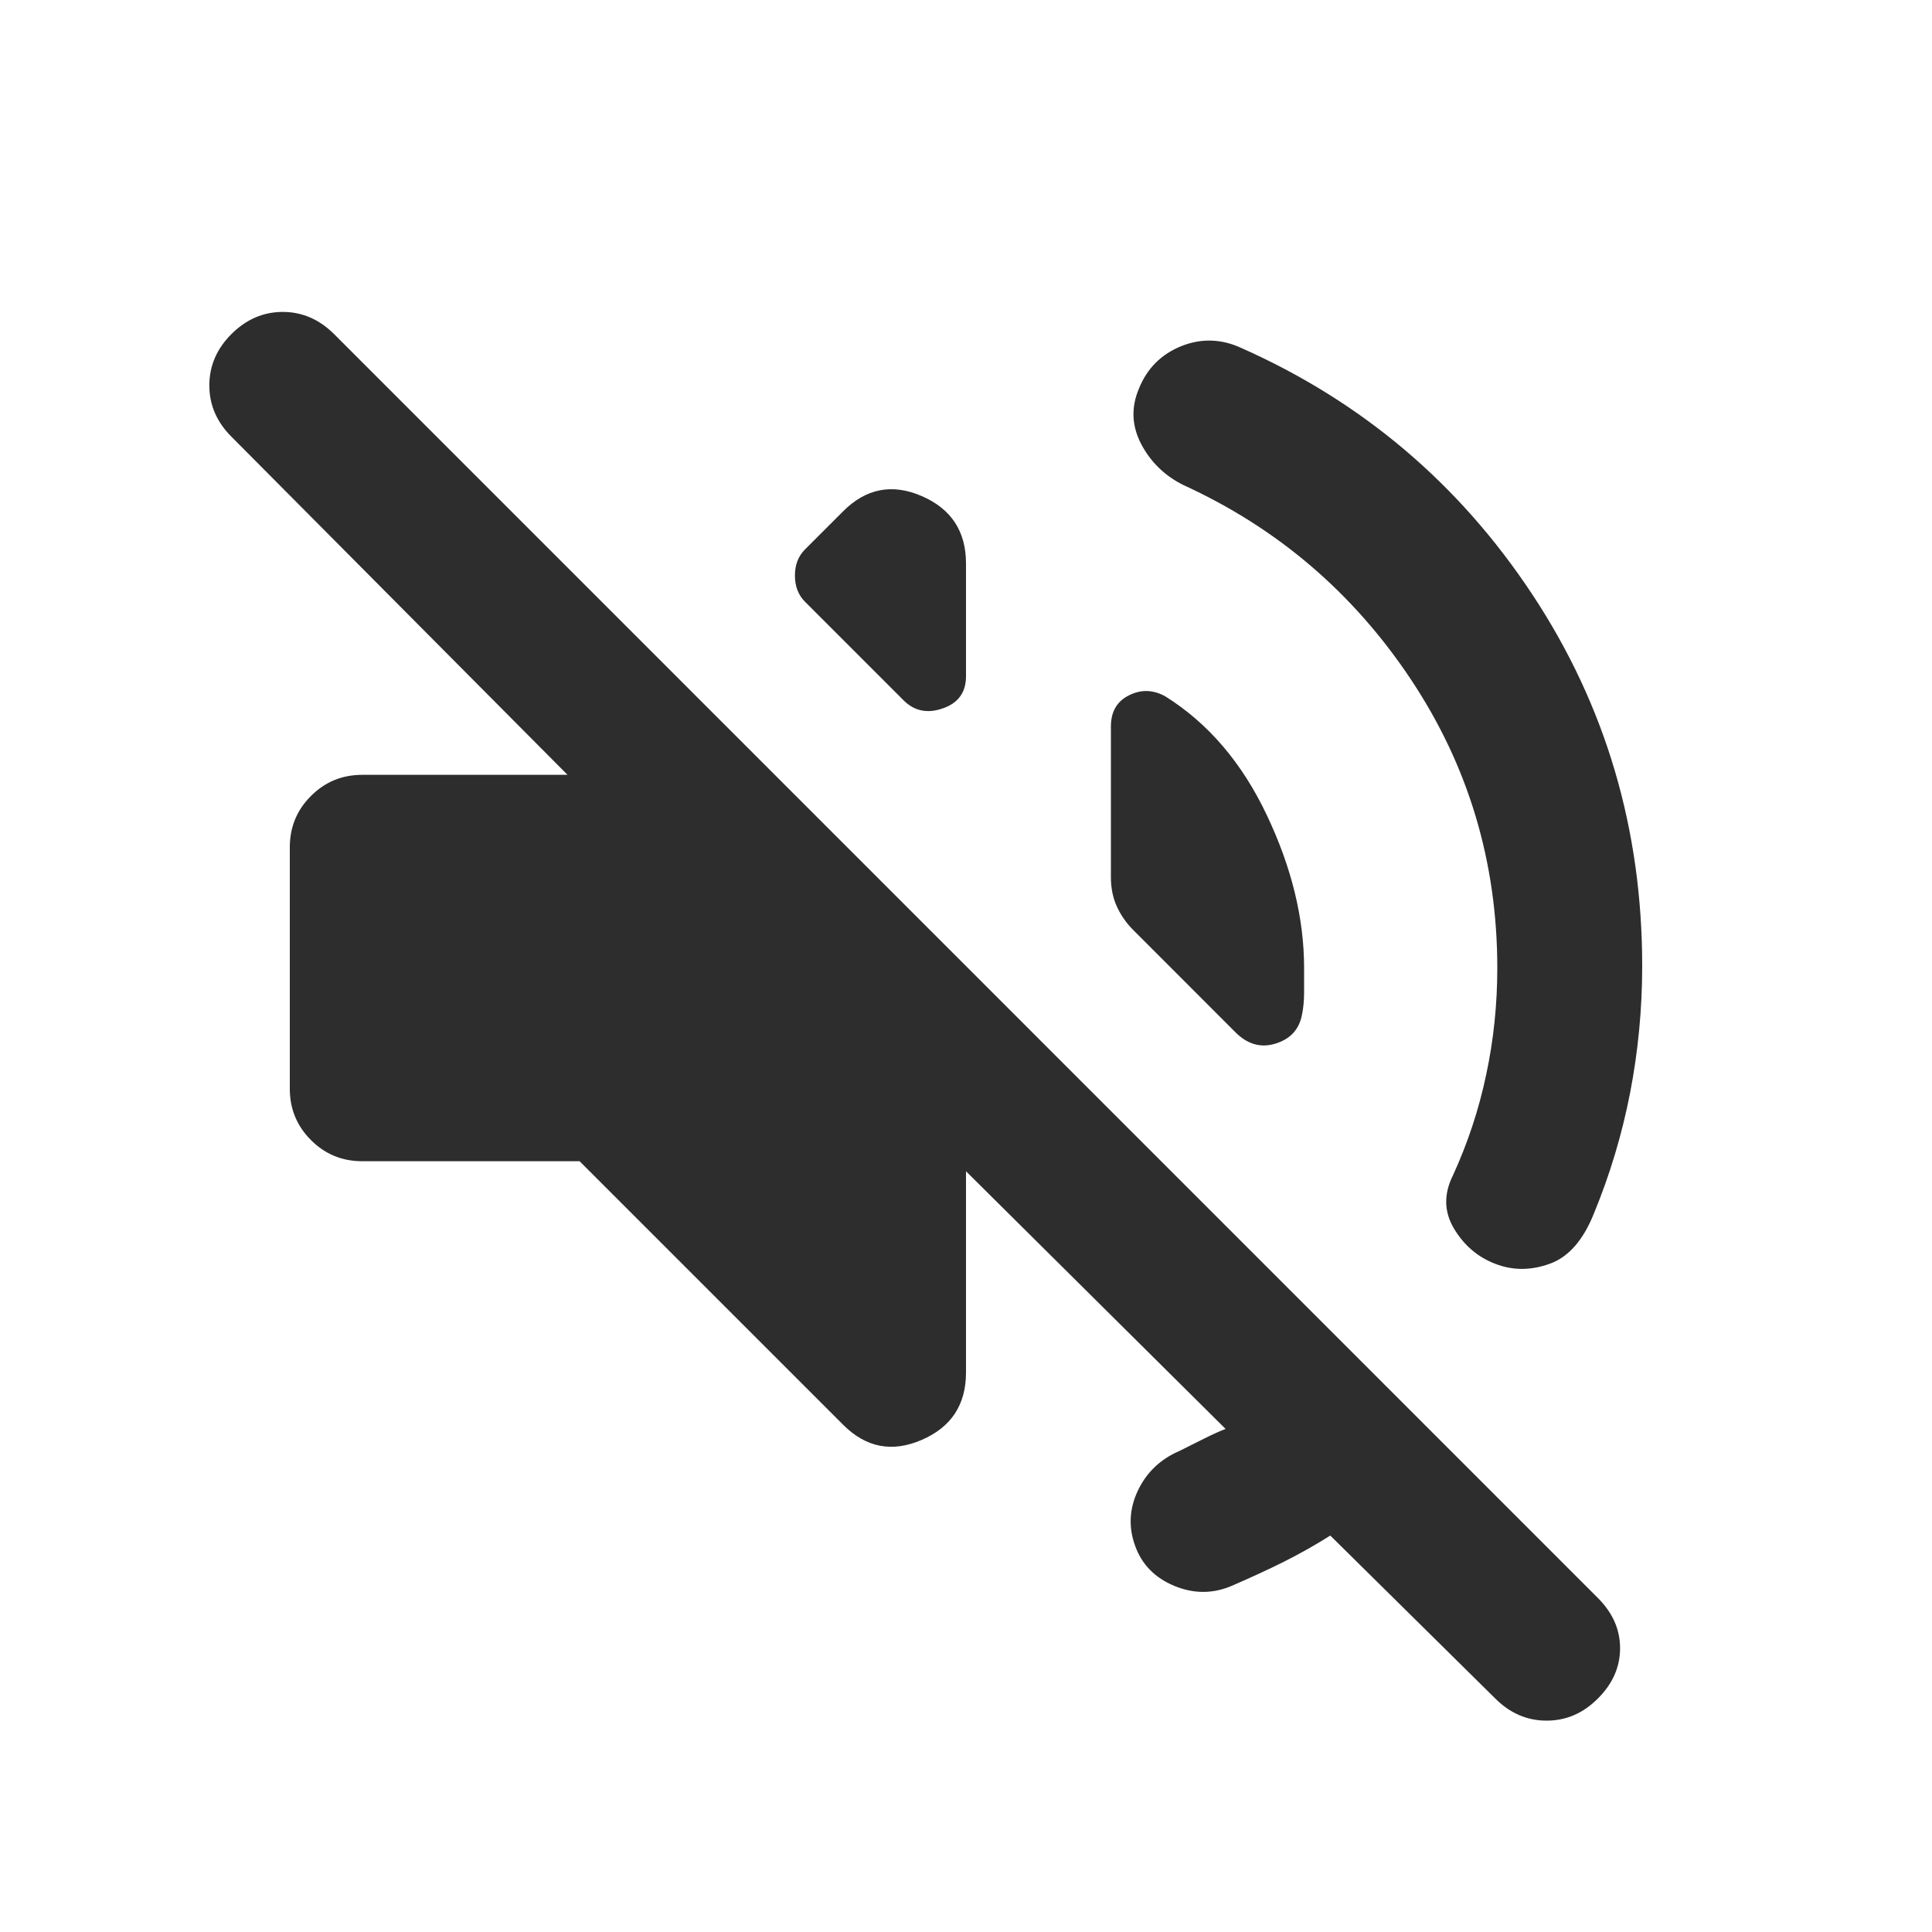 <svg  viewBox="0 0 20 20" id="volumeOffFilled" fill="none" xmlns="http://www.w3.org/2000/svg">
<path d="M13.771 15.896C13.618 15.993 13.458 16.083 13.291 16.167C13.125 16.25 12.944 16.333 12.75 16.417C12.555 16.5 12.357 16.5 12.156 16.417C11.955 16.333 11.819 16.195 11.75 16C11.68 15.806 11.691 15.615 11.781 15.427C11.871 15.24 12.014 15.104 12.208 15.021L12.458 14.896C12.541 14.854 12.618 14.819 12.687 14.792L10 12.125V14.208C10 14.542 9.847 14.774 9.541 14.906C9.236 15.038 8.965 14.986 8.729 14.75L6 12.021H3.75C3.542 12.021 3.364 11.948 3.219 11.802C3.073 11.656 3 11.479 3 11.271V8.771C3 8.563 3.073 8.385 3.219 8.24C3.364 8.094 3.542 8.021 3.75 8.021H5.875L2.396 4.521C2.243 4.368 2.167 4.191 2.167 3.99C2.167 3.788 2.243 3.611 2.396 3.458C2.548 3.306 2.726 3.229 2.927 3.229C3.128 3.229 3.305 3.306 3.458 3.458L16.541 16.542C16.694 16.695 16.771 16.868 16.771 17.062C16.771 17.257 16.694 17.431 16.541 17.583C16.389 17.736 16.212 17.812 16.01 17.812C15.809 17.812 15.632 17.736 15.479 17.583L13.771 15.896ZM15.5 10.021C15.5 8.924 15.201 7.927 14.604 7.031C14.007 6.135 13.222 5.465 12.25 5.021C12.055 4.924 11.91 4.781 11.812 4.594C11.715 4.406 11.708 4.215 11.791 4.021C11.875 3.813 12.021 3.667 12.229 3.583C12.437 3.5 12.646 3.507 12.854 3.604C14.104 4.16 15.107 5.01 15.864 6.156C16.621 7.302 17 8.583 17 10C17 10.444 16.958 10.882 16.875 11.312C16.791 11.743 16.666 12.16 16.5 12.562C16.389 12.84 16.236 13.014 16.041 13.083C15.847 13.153 15.66 13.153 15.479 13.083C15.298 13.014 15.156 12.892 15.052 12.719C14.948 12.545 14.944 12.361 15.041 12.167C15.194 11.833 15.309 11.486 15.385 11.125C15.462 10.764 15.5 10.396 15.5 10.021ZM12.062 7.208C12.507 7.486 12.857 7.896 13.114 8.438C13.371 8.979 13.5 9.507 13.5 10.021V10.271C13.5 10.354 13.493 10.431 13.479 10.5C13.451 10.653 13.361 10.754 13.208 10.802C13.055 10.851 12.916 10.812 12.791 10.688L11.729 9.625C11.66 9.556 11.604 9.476 11.562 9.385C11.521 9.295 11.5 9.194 11.5 9.083V7.521C11.5 7.368 11.562 7.26 11.687 7.198C11.812 7.135 11.937 7.139 12.062 7.208ZM8.333 6.229C8.264 6.16 8.229 6.069 8.229 5.958C8.229 5.847 8.264 5.757 8.333 5.688L8.729 5.292C8.965 5.056 9.236 5.003 9.541 5.135C9.847 5.267 10 5.5 10 5.833V7C10 7.167 9.92 7.278 9.76 7.333C9.601 7.389 9.465 7.361 9.354 7.25L8.333 6.229Z" fill="#2d2d2d"/>
</svg>
